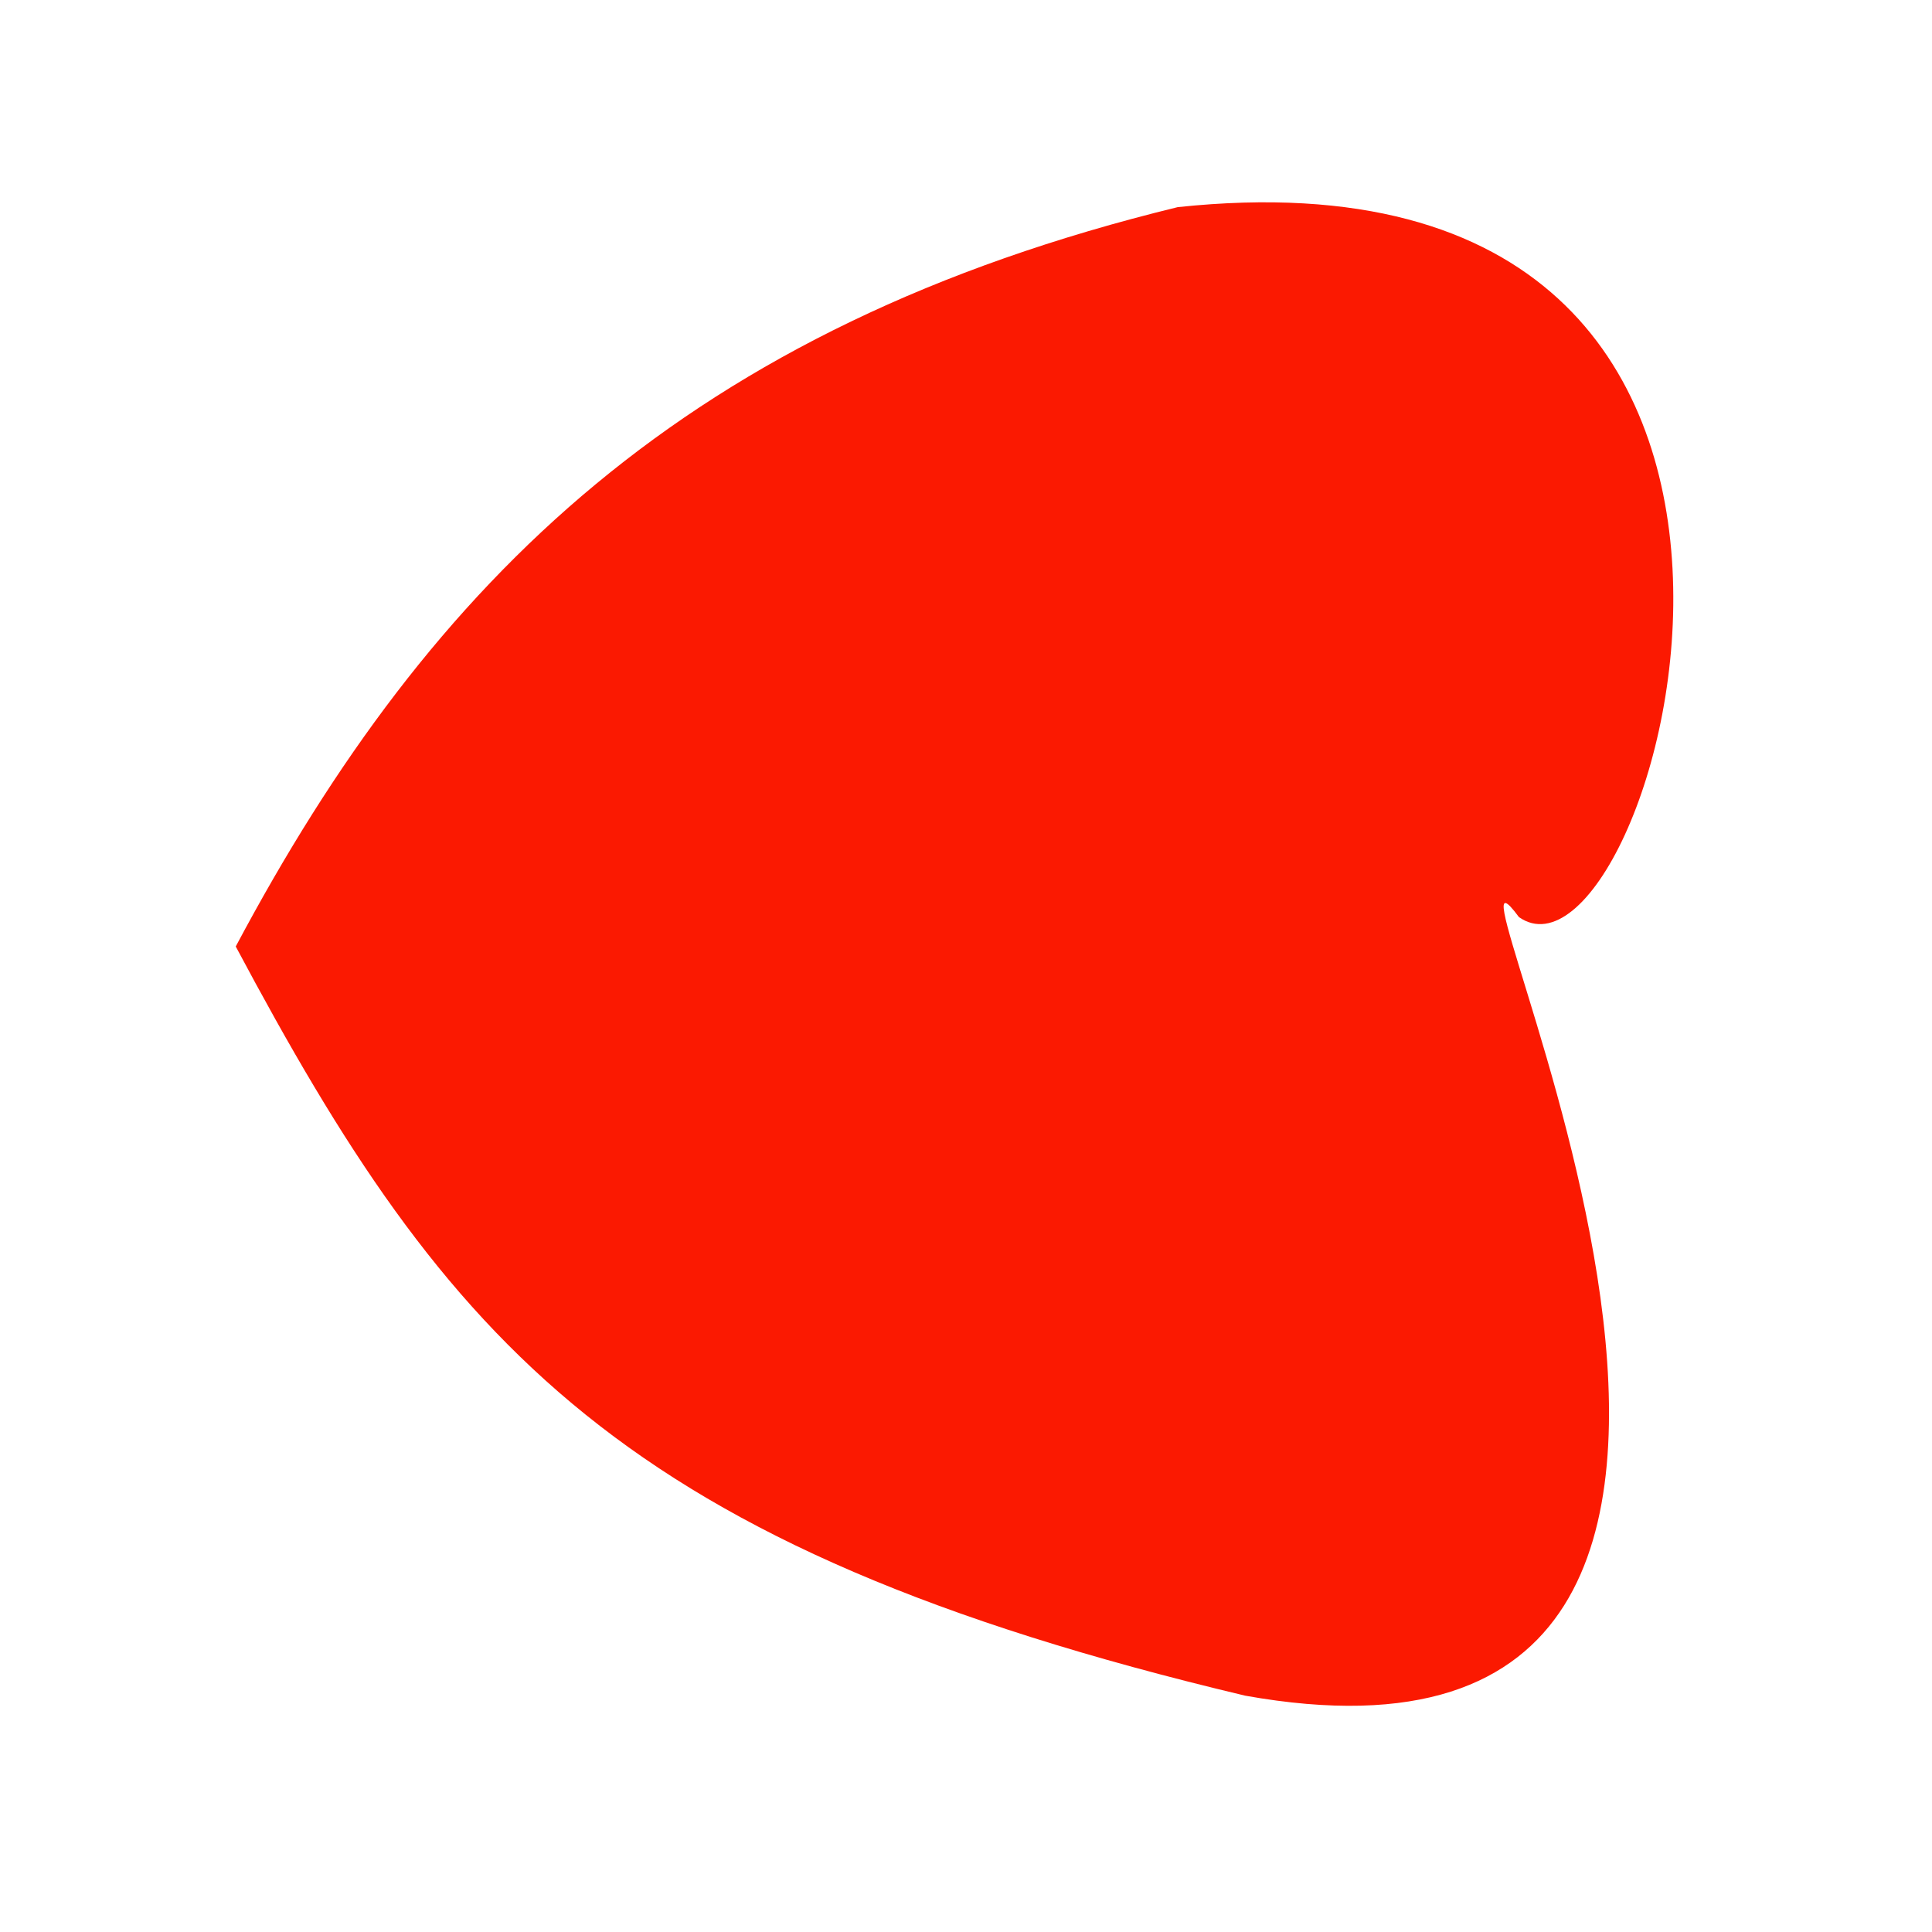 <?xml version="1.0" encoding="UTF-8" standalone="no"?>
 <svg xmlns="http://www.w3.org/2000/svg" version="1.0" height="100" width="100" >
 <path id="0" 
d="M 78.62 47.468
C 85.537 52.339 98.786 6.718 60.959 10.721
C 35.574 16.916 22.32 29.968 12.202 48.99
C 23.187 69.61 32.11 80.075 64.452 87.768
C 100.19 94.158 73.024 39.886 78.62 47.468
"
fill="rgb(251,25,1)"
/>
</svg>